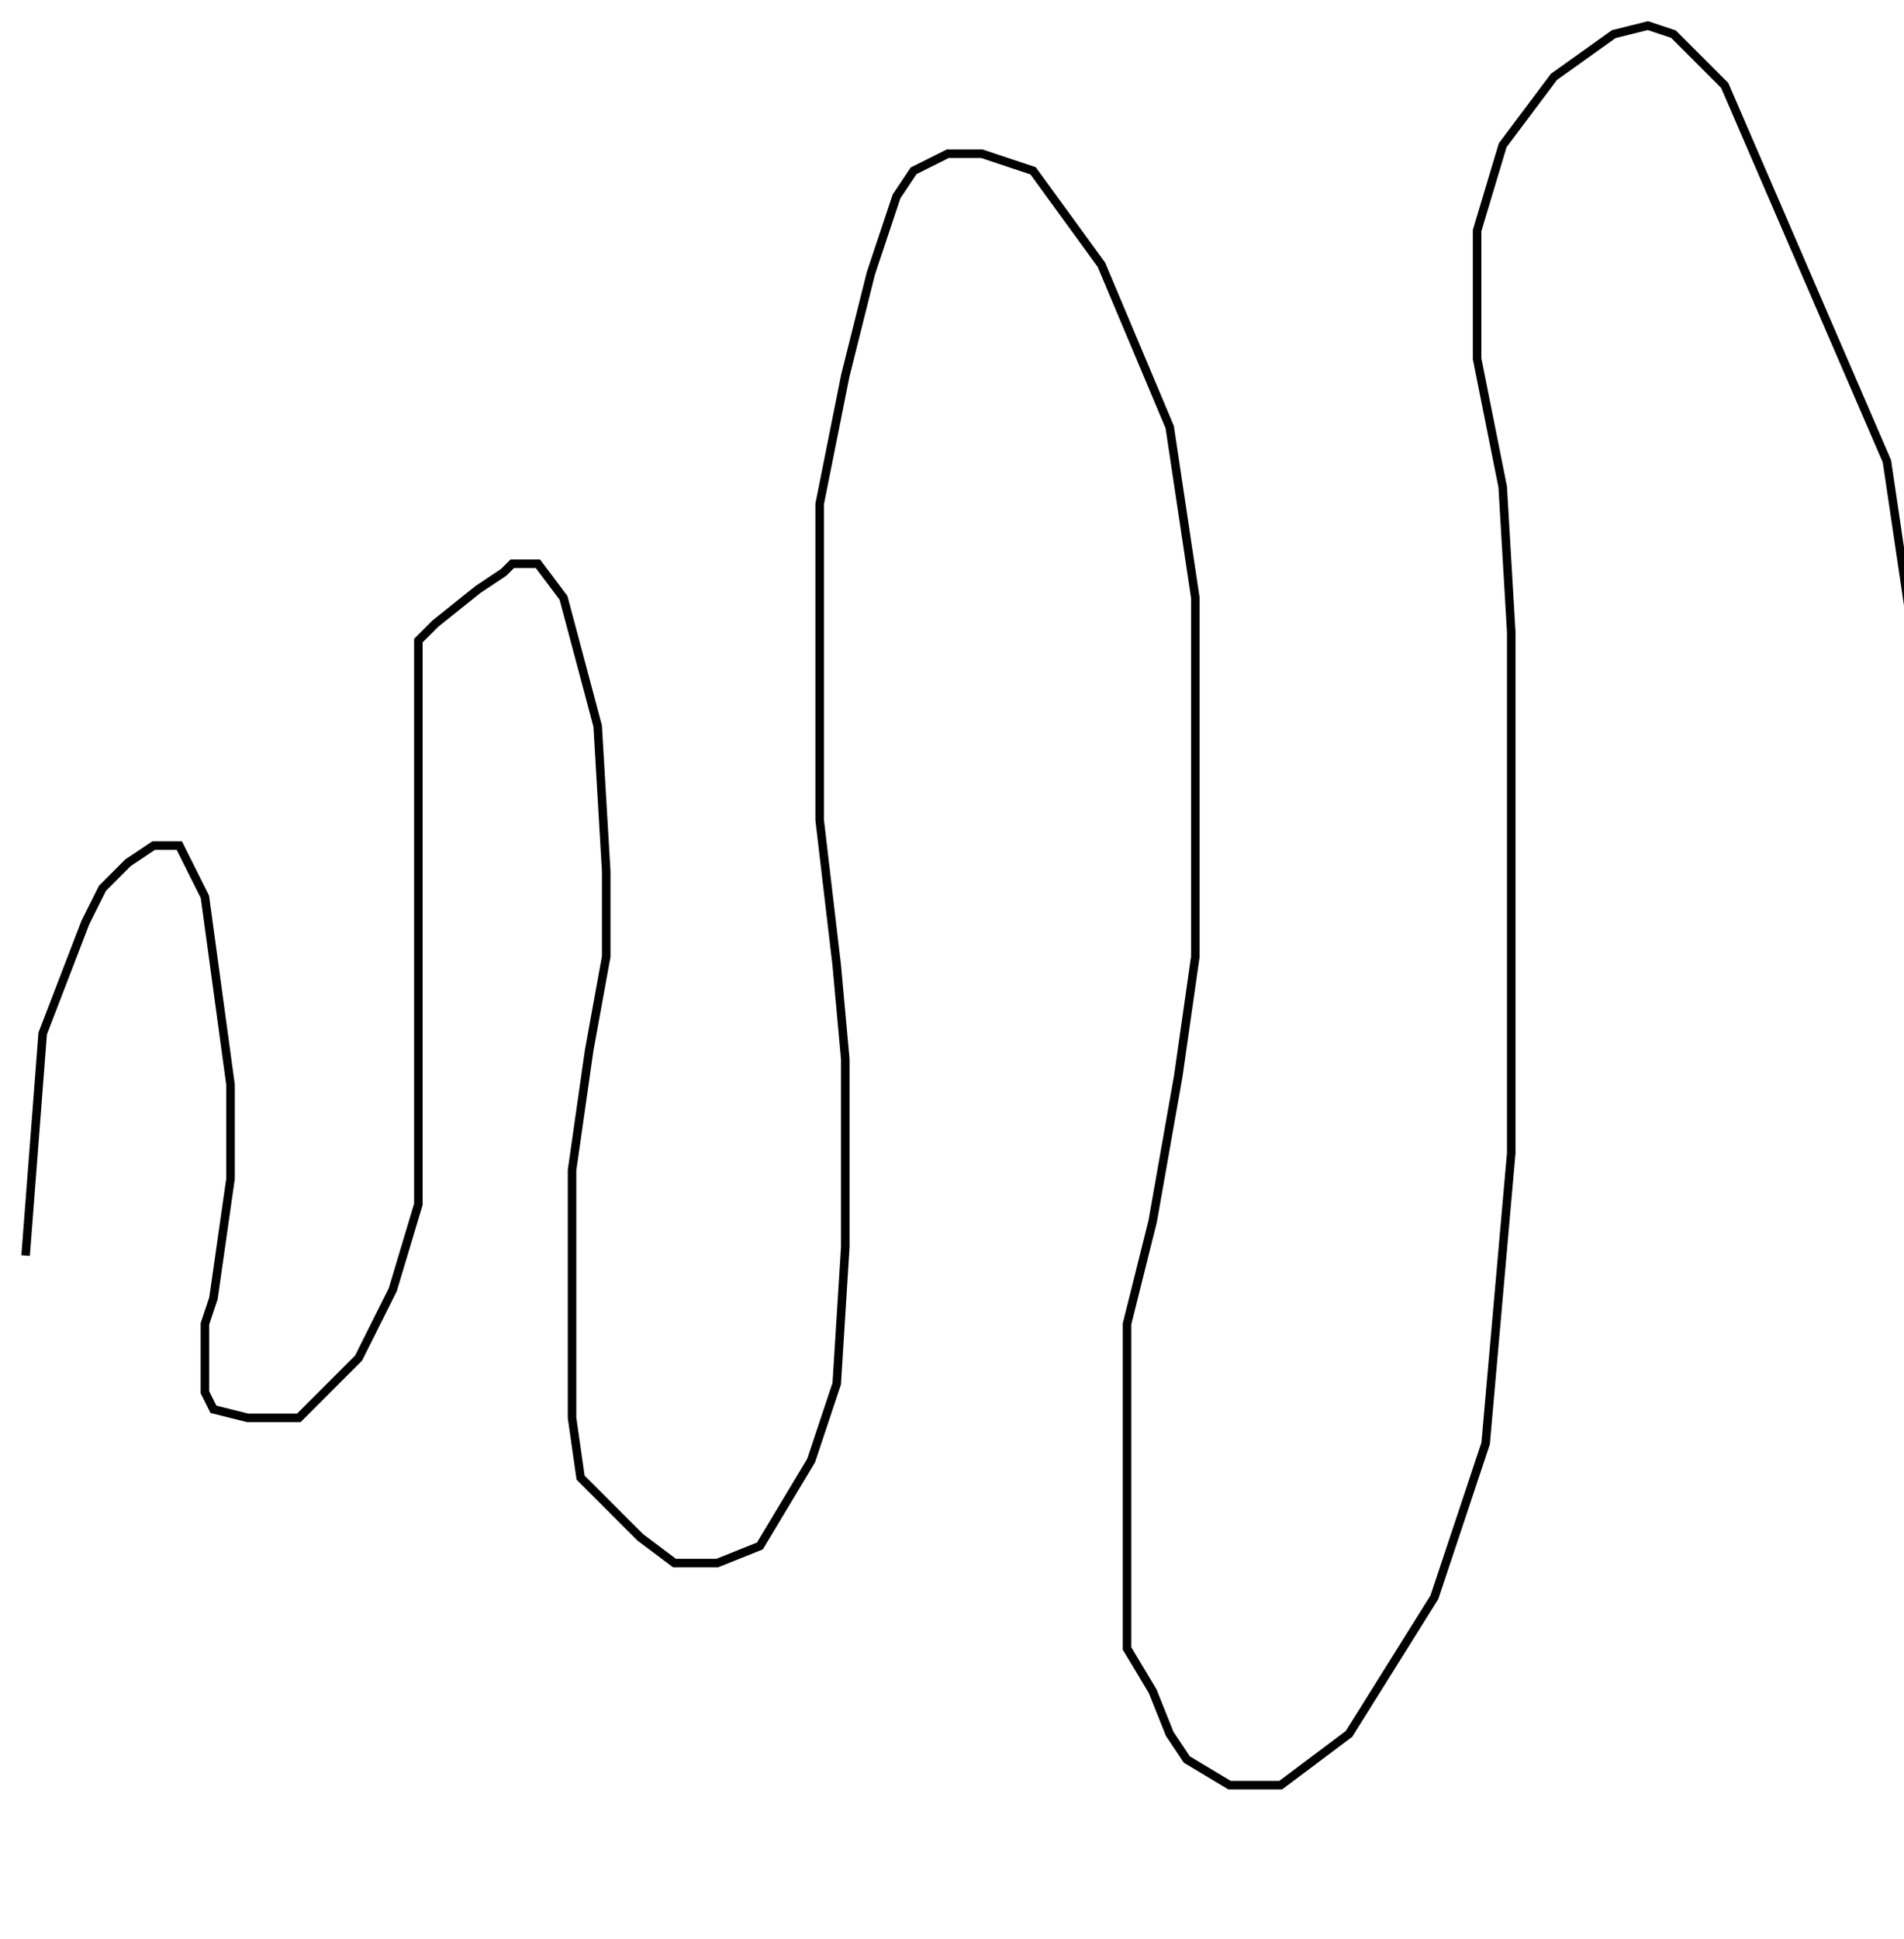 <?xml version="1.0" encoding="utf-8" ?>
<svg baseProfile="tiny" height="227" version="1.2" viewBox="-3 -3 223 227" width="223" xmlns="http://www.w3.org/2000/svg" xmlns:ev="http://www.w3.org/2001/xml-events" xmlns:xlink="http://www.w3.org/1999/xlink"><defs /><path d="M0 144 L1 131 L2 118 L7 105 L9 101 L12 98 L15 96 L16 96 L18 96 L21 102 L24 124 L24 135 L23 142 L22 149 L21 152 L21 154 L21 156 L21 159 L21 160 L22 162 L26 163 L30 163 L32 163 L39 156 L43 148 L46 138 L46 132 L46 128 L46 123 L46 119 L46 117 L46 112 L46 109 L46 103 L46 95 L46 87 L46 81 L46 79 L46 77 L46 74 L46 72 L48 70 L53 66 L56 64 L57 63 L58 63 L60 63 L63 67 L67 82 L68 99 L68 109 L66 120 L64 134 L64 142 L64 148 L64 152 L64 157 L64 163 L65 170 L72 177 L76 180 L79 180 L81 180 L86 178 L92 168 L95 159 L96 143 L96 130 L96 121 L95 110 L93 93 L93 81 L93 72 L93 56 L96 41 L99 29 L102 20 L104 17 L108 15 L112 15 L118 17 L126 28 L134 47 L137 67 L137 91 L137 109 L135 123 L132 140 L129 152 L129 161 L129 169 L129 180 L129 190 L132 195 L134 200 L136 203 L141 206 L147 206 L155 200 L165 184 L171 166 L174 132 L174 116 L174 90 L174 71 L173 54 L170 39 L170 31 L170 24 L173 14 L179 6 L186 1 L190 0 L193 1 L199 7 L218 51 L222 78 L223 101 L223 121 L223 147 L223 165 L223 184 L223 199 L223 211 L223 218 L222 227 " fill="none" stroke="black" /></svg>